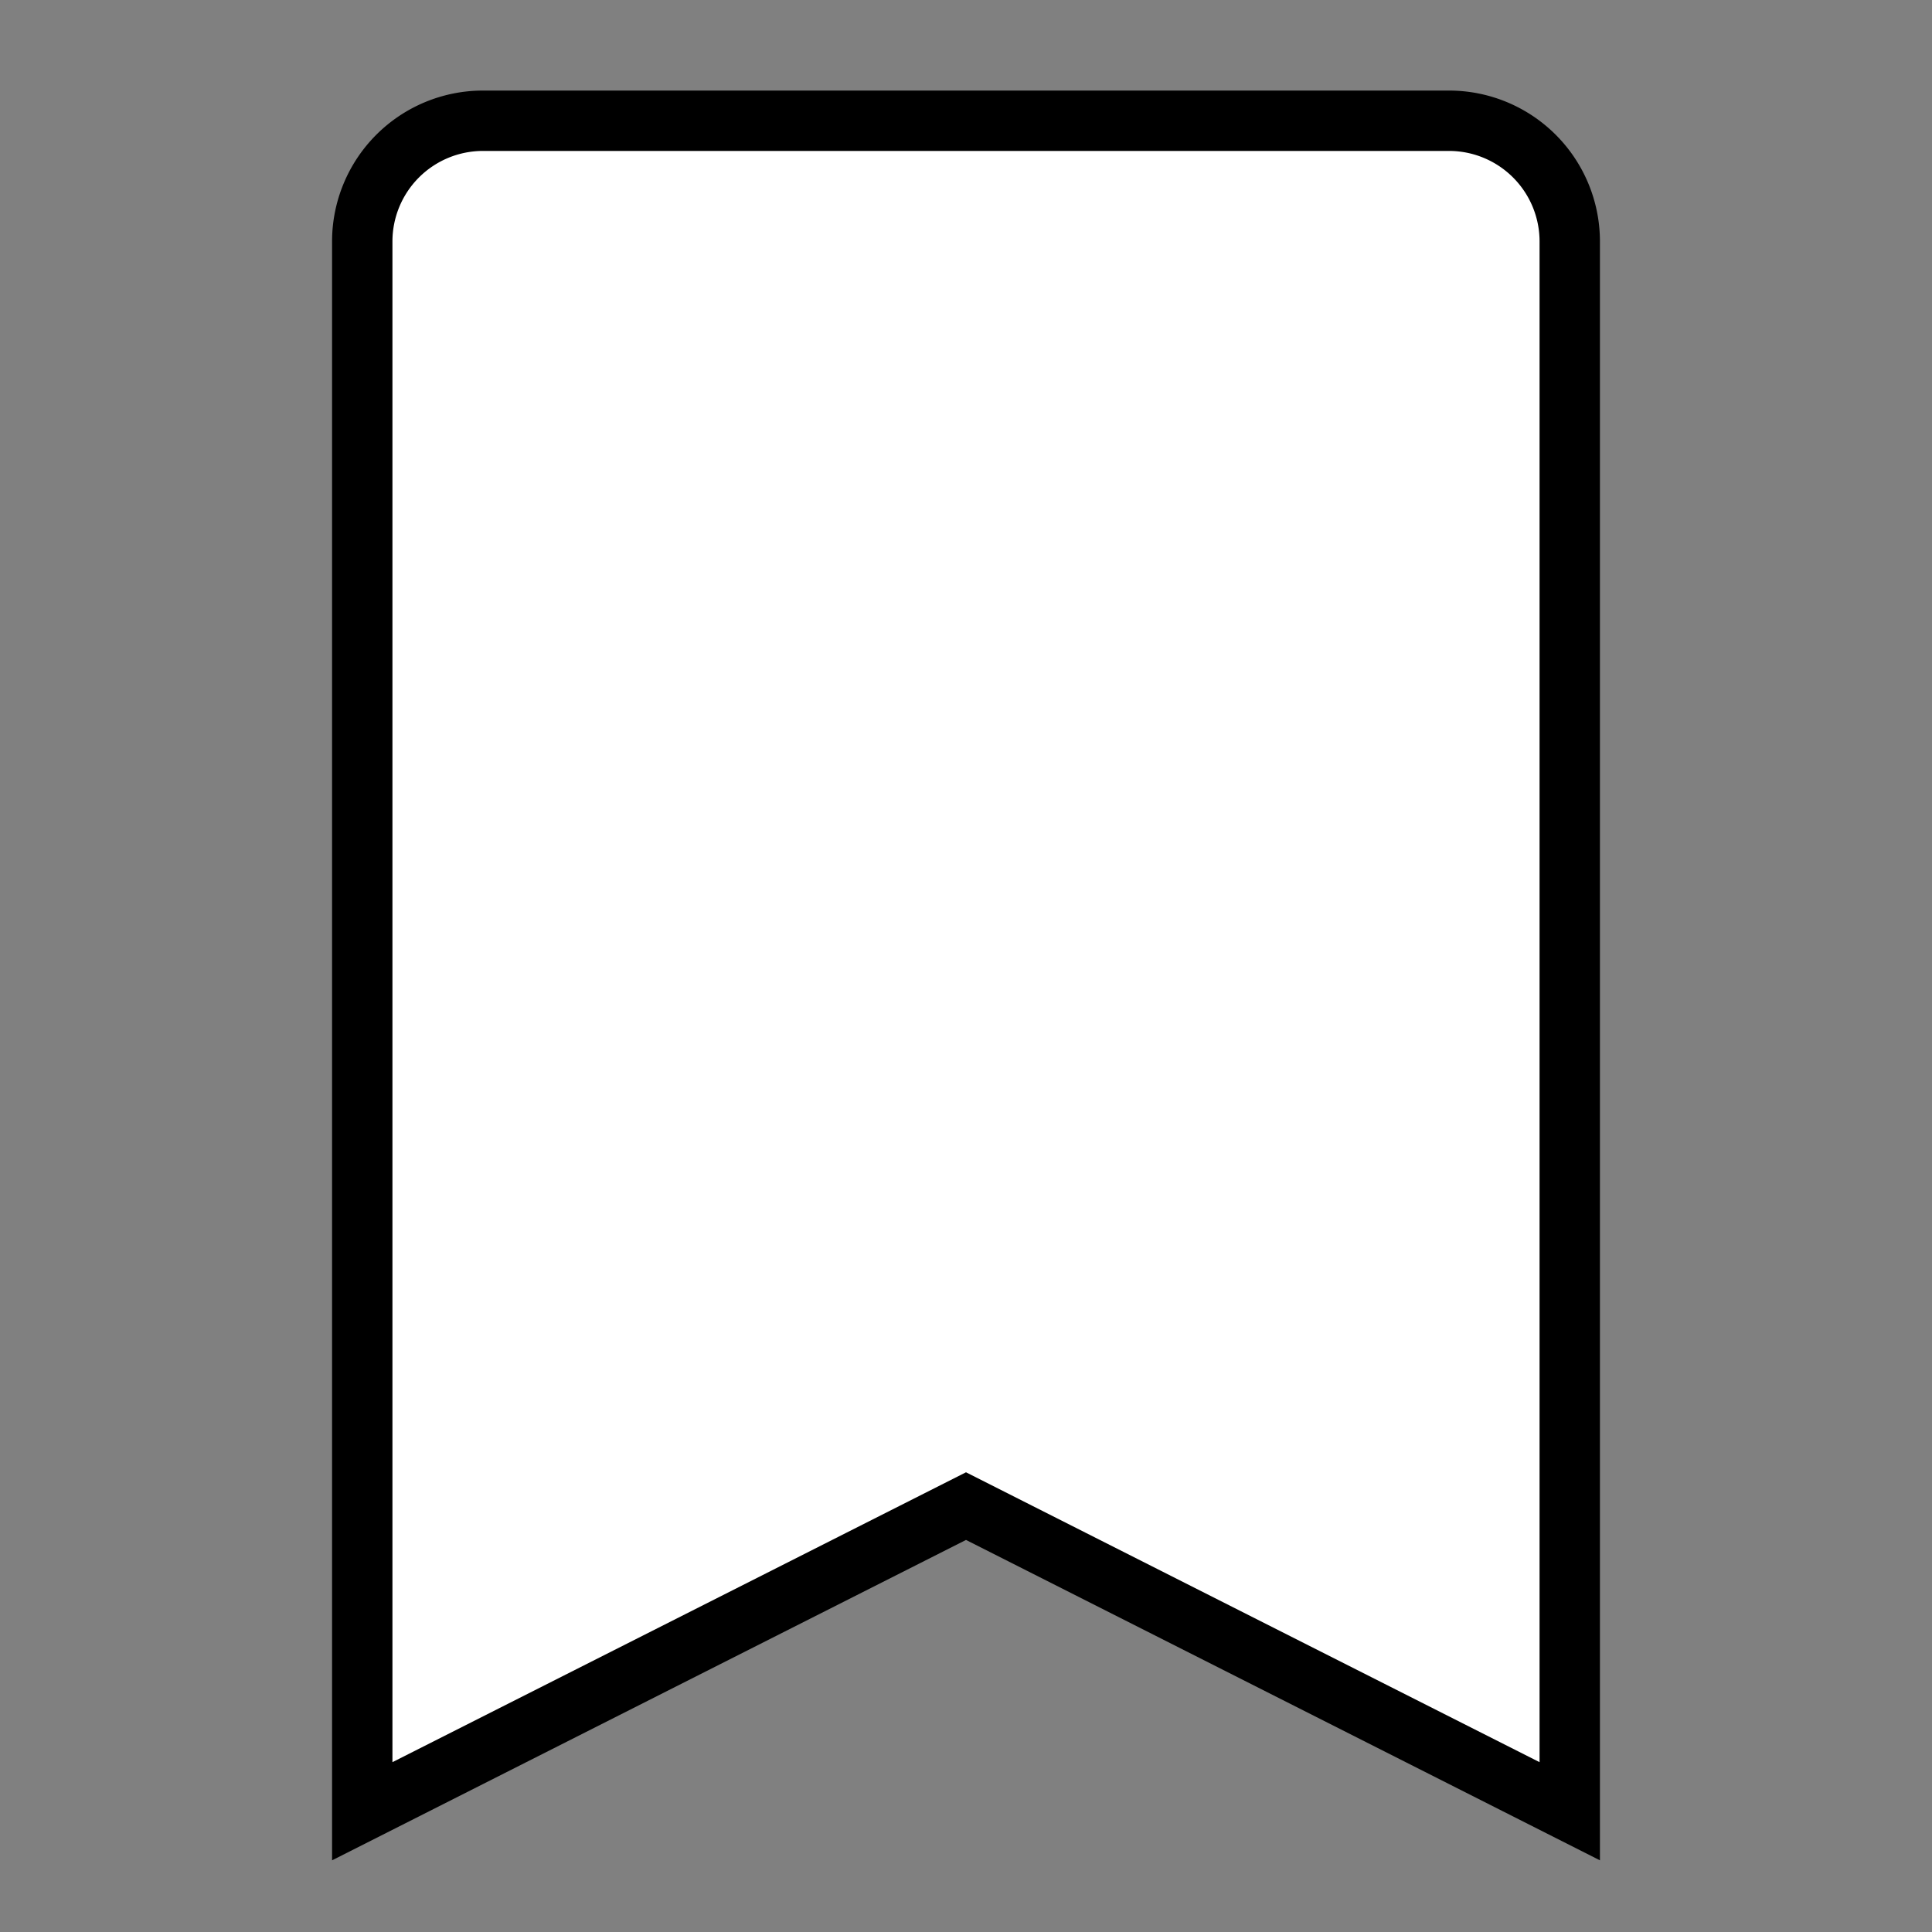 <svg xmlns="http://www.w3.org/2000/svg" width="1em" height="1em" viewBox="0 0 32 32"><rect x="0" y="0" width="32" height="32" fill="#808080" stroke="none"/><path stroke="black" fill="white" d="M24 2H8a2 2 0 0 0-2 2v26l10-5.054L26 30V4a2 2 0 0 0-2-2"/></svg>